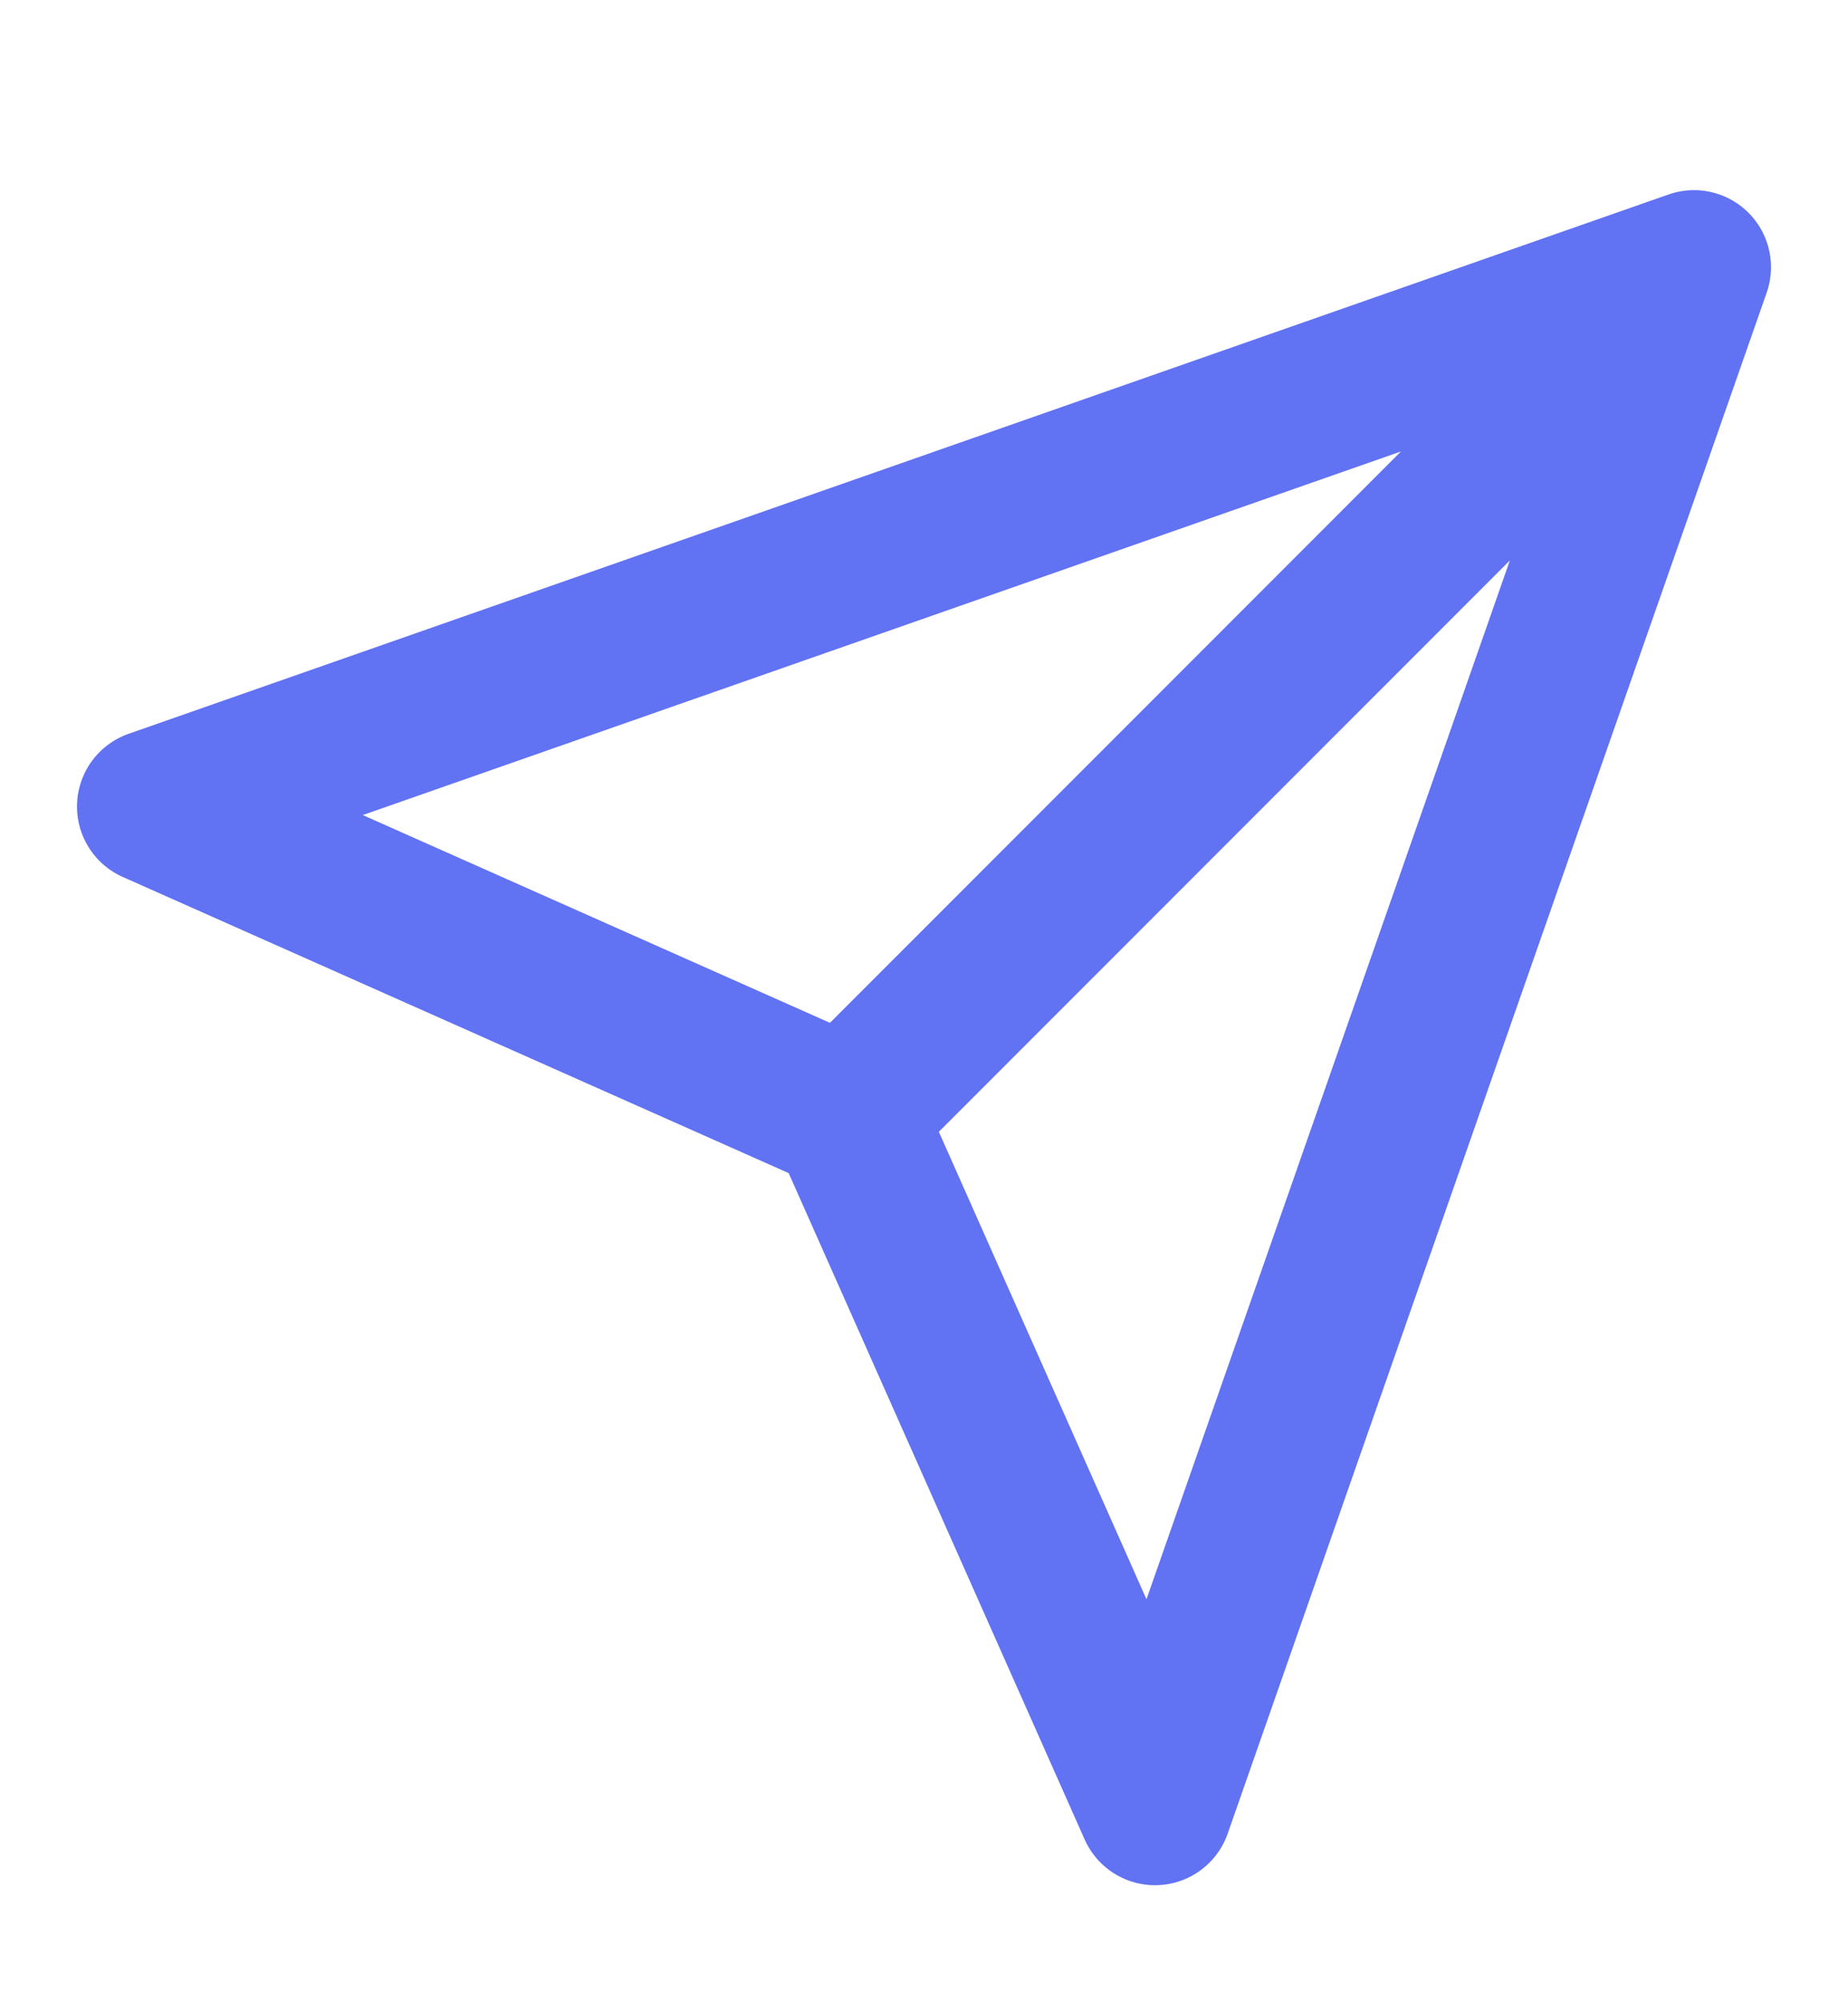 <svg width="12" height="13" viewBox="0 0 12 13" fill="none" xmlns="http://www.w3.org/2000/svg">
<g clip-path="url(#clip0_9803_144775)">
<path d="M11 1.734L5.5 7.234M11 1.734L7.5 11.734L5.5 7.234M11 1.734L1 5.234L5.5 7.234" stroke="#6172F3" stroke-width="1" stroke-linecap="round" stroke-linejoin="round"/>
</g>
<defs>
<clipPath id="clip0_9803_144775">
<rect width="12" height="12" fill="white" transform="translate(0 0.734)"/>
</clipPath>
</defs>
</svg>
